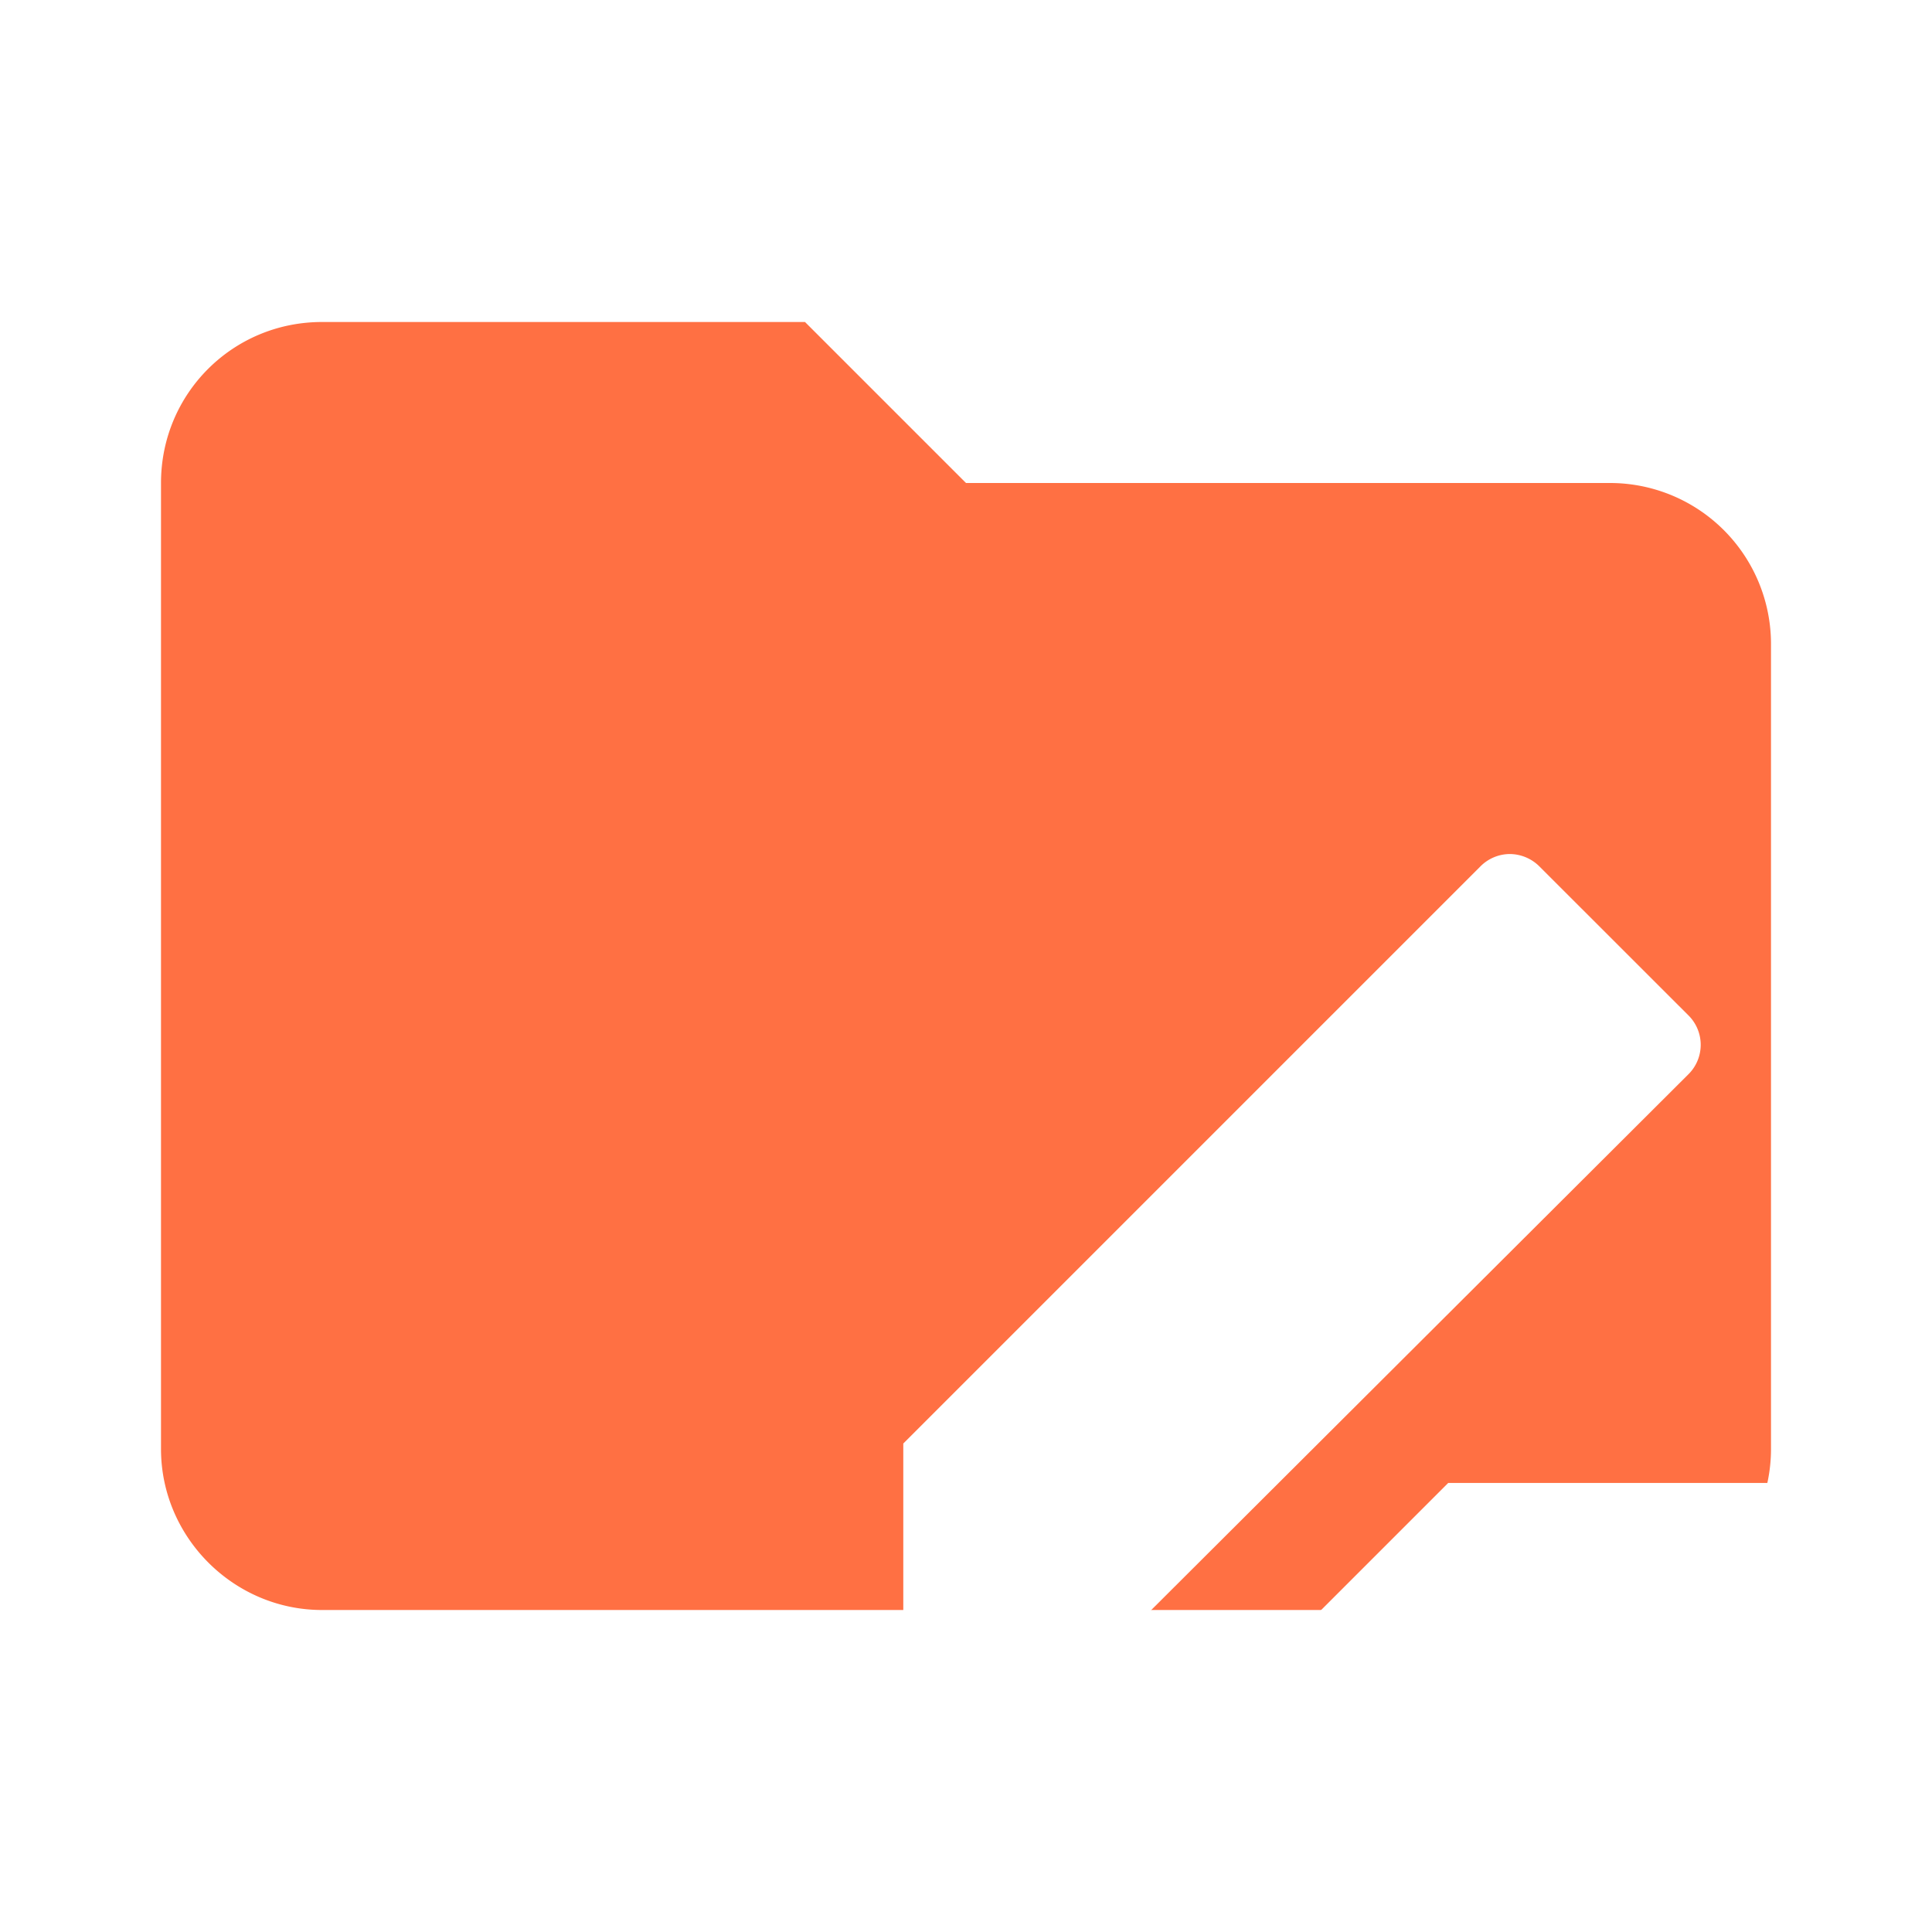 <svg xmlns="http://www.w3.org/2000/svg" fill-rule="evenodd" stroke-linejoin="round" stroke-miterlimit="1.414" clip-rule="evenodd" filter="url(#a)" viewBox="0 0 24 24"><path fill="#ff7043" d="M10 4H4c-1.11 0-2 .89-2 2v12c0 1.097.903 2 2 2h16c1.097 0 2-.903 2-2V8a2 2 0 0 0-2-2h-8l-2-2z"/><path fill="#fff" d="M18.755 10.609a.518.518 0 0 0-.368.157l-7.166 7.166v2.574h2.573l7.176-7.157a.515.515 0 0 0 0-.74l-1.844-1.843a.525.525 0 0 0-.371-.157zm-.765 7.813-2.084 2.084h7.813v-2.084z"/><filter id="a"><feColorMatrix in="SourceGraphic" result="hue" type="hueRotate" values="-10"/><feColorMatrix in="hue" result="sat" type="saturate" values="2"/></filter></svg>